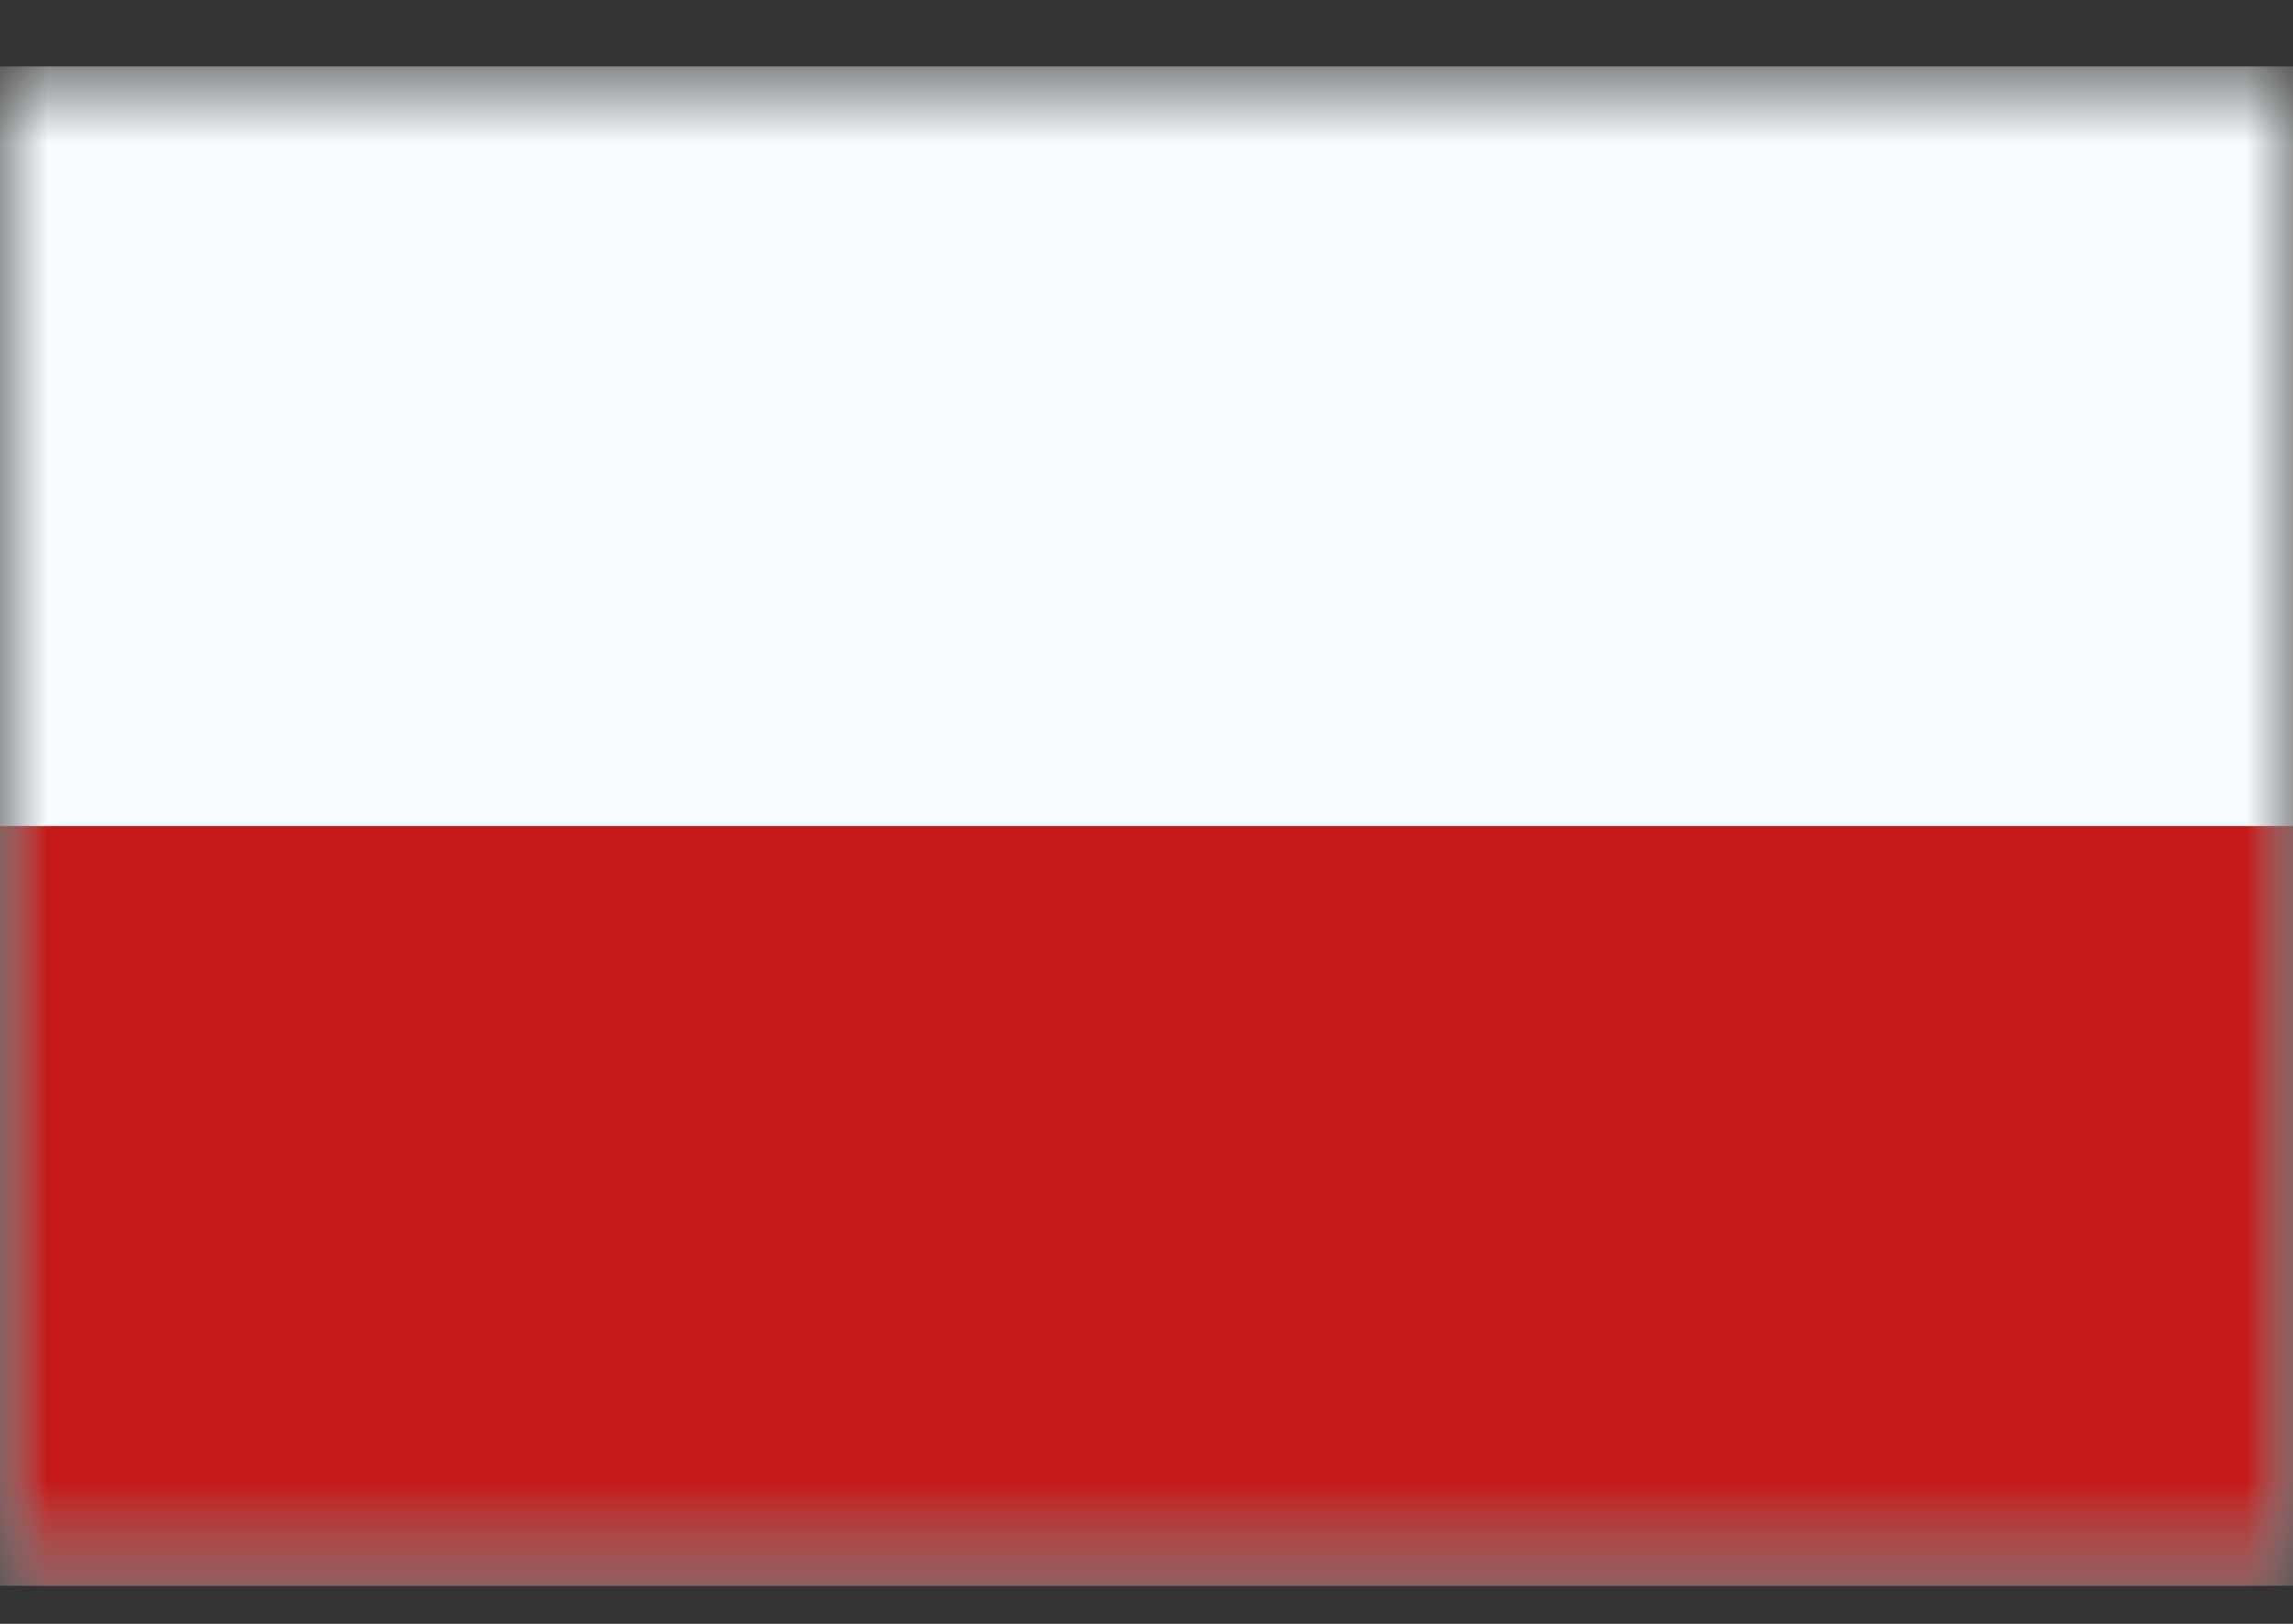 <svg width="24" height="17" viewBox="0 0 24 17" fill="none" xmlns="http://www.w3.org/2000/svg">
<rect x="0" y="0" width="24" height="17" fill="#333333" stroke="none"/>
<mask id="mask0_1211_26010" style="mask-type:alpha" maskUnits="userSpaceOnUse" x="0" y="0" width="24" height="17">
<rect y="0.695" width="24" height="15.905" fill="white"/>
</mask>
<g mask="url(#mask0_1211_26010)">
<path fill-rule="evenodd" clip-rule="evenodd" d="M0 0.695V16.601H24V0.695H0Z" fill="#F7FCFF"/>
<mask id="mask1_1211_26010" style="mask-type:alpha" maskUnits="userSpaceOnUse" x="0" y="0" width="24" height="17">
<path fill-rule="evenodd" clip-rule="evenodd" d="M0 0.695V16.601H24V0.695H0Z" fill="white"/>
</mask>
<g mask="url(#mask1_1211_26010)">
<path fill-rule="evenodd" clip-rule="evenodd" d="M0 8.648V16.601H24V8.648H0Z" fill="#C51918"/>
</g>
</g>
</svg>
